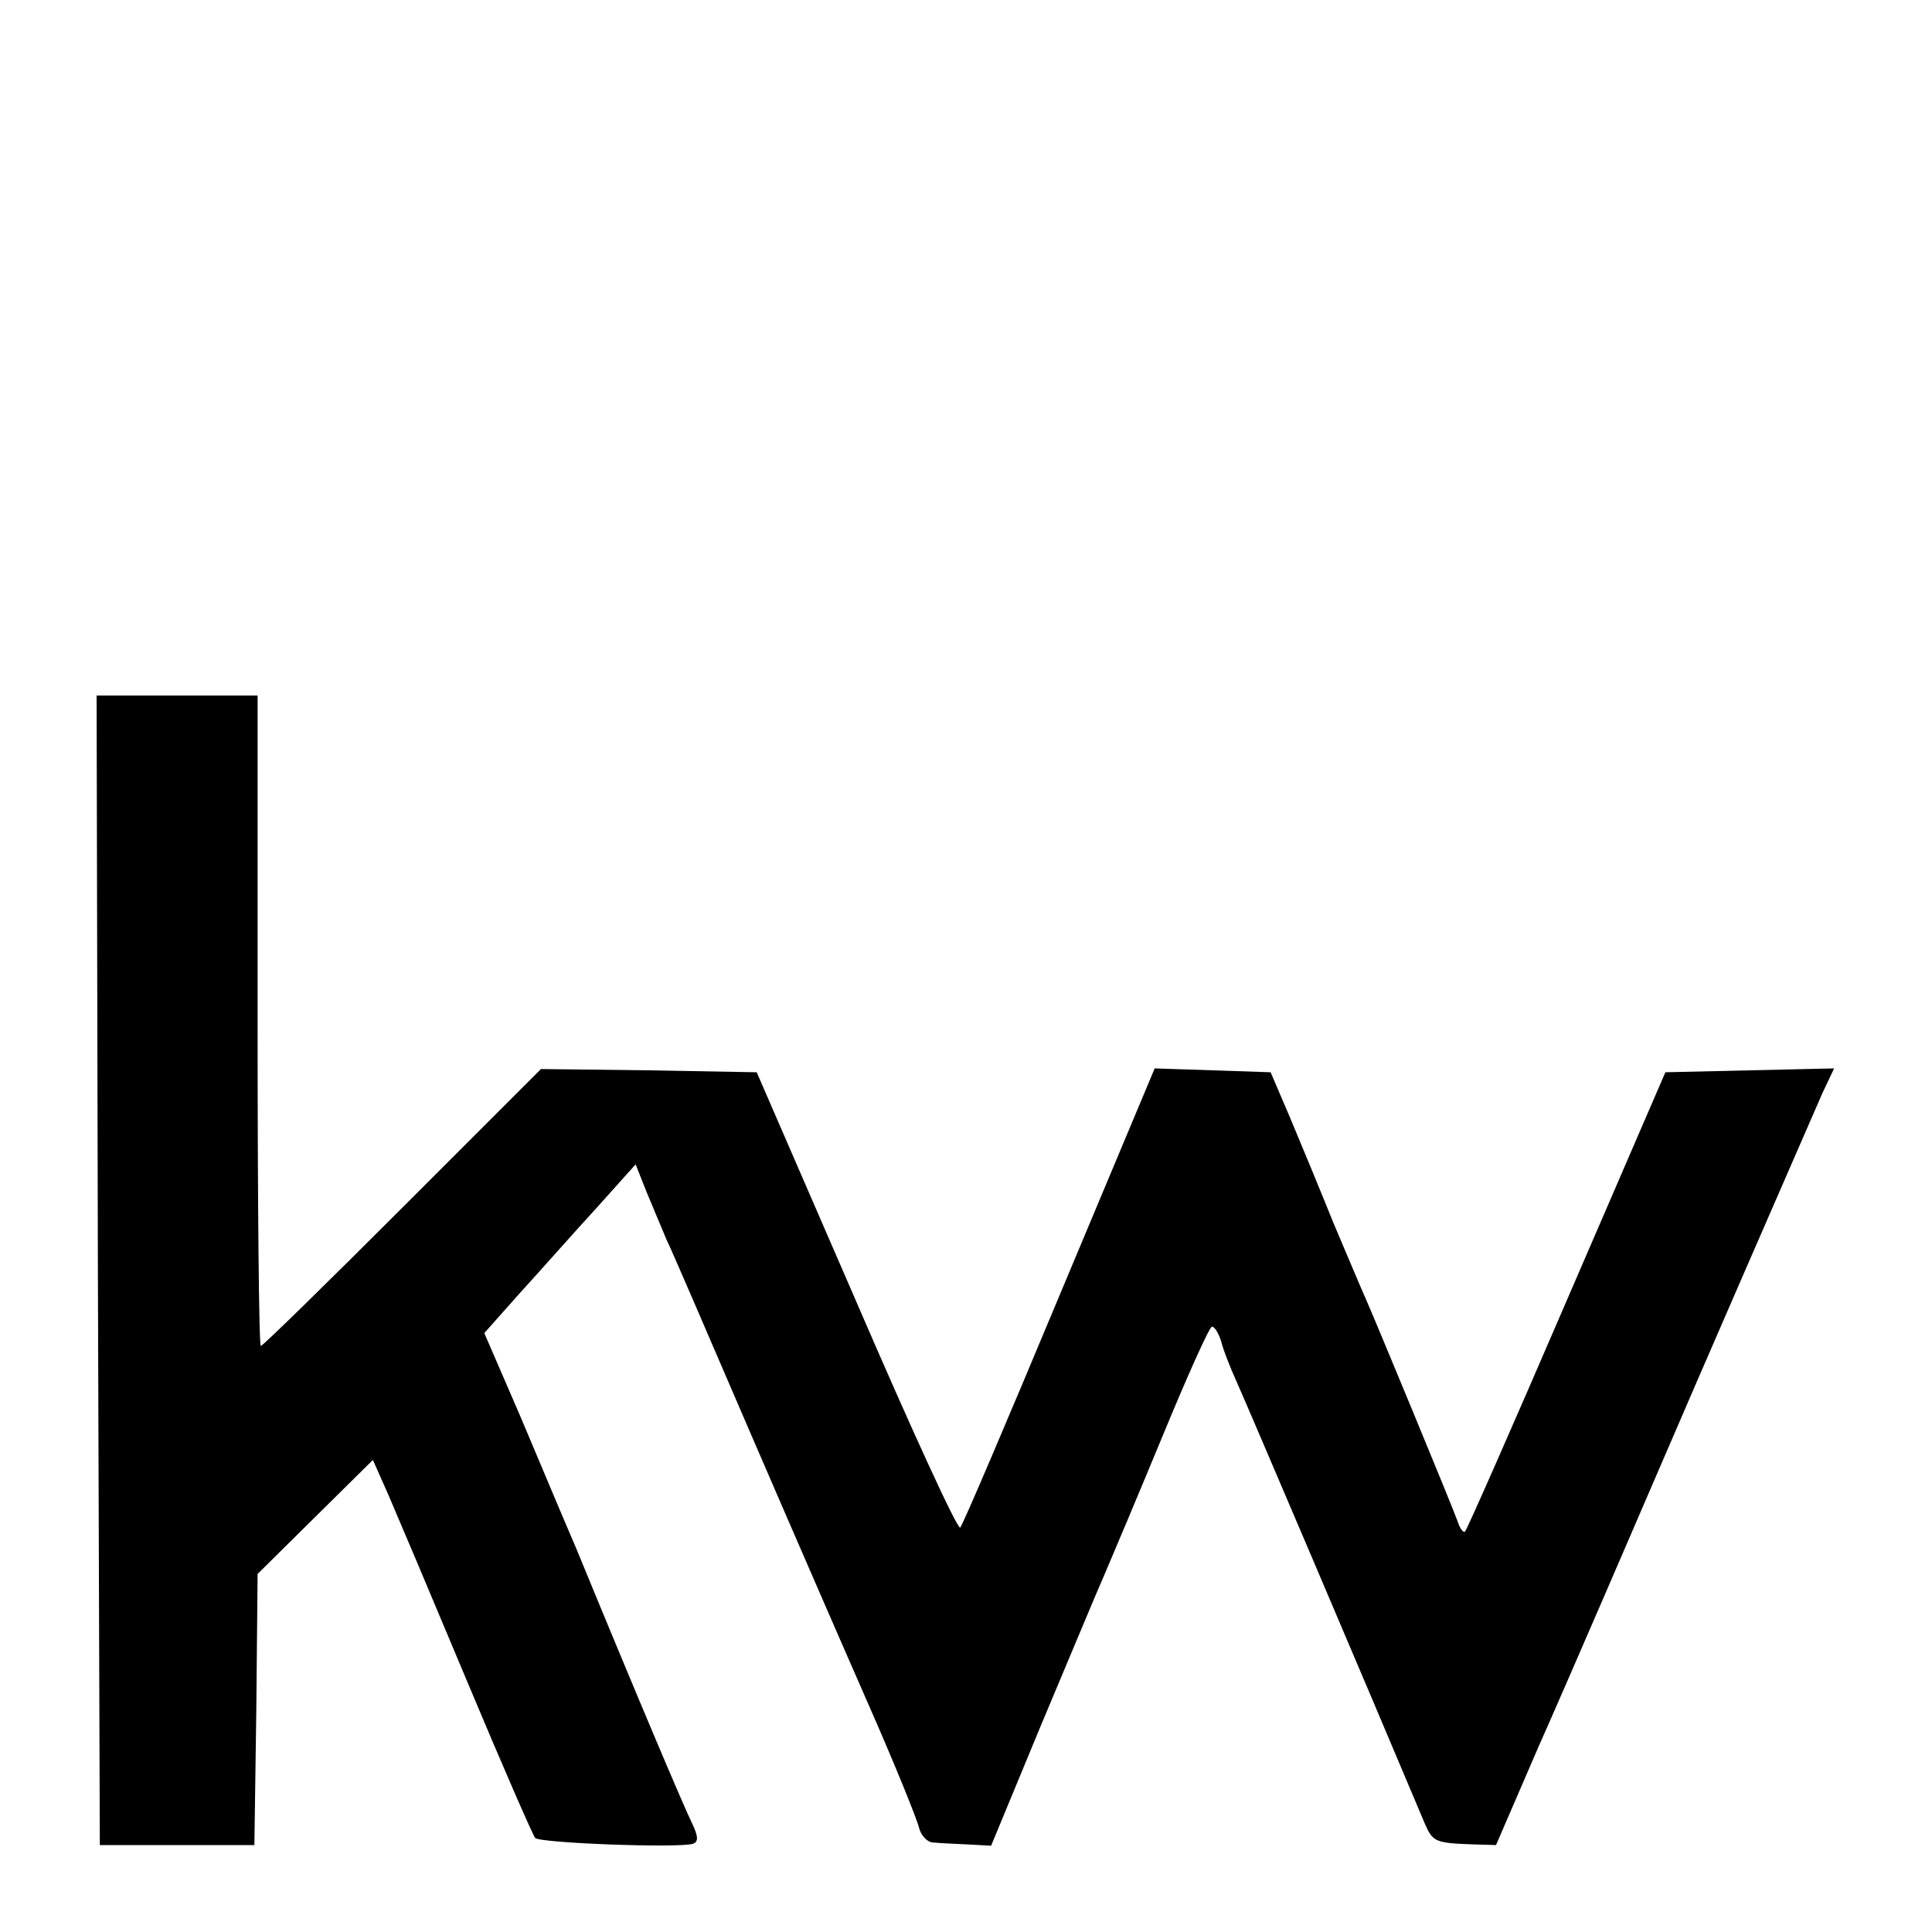 <?xml version="1.0" standalone="no"?>
<!DOCTYPE svg PUBLIC "-//W3C//DTD SVG 20010904//EN"
 "http://www.w3.org/TR/2001/REC-SVG-20010904/DTD/svg10.dtd">
<svg version="1.0" xmlns="http://www.w3.org/2000/svg"
 width="300pt" height="300pt" viewBox="0 0 300 300"
 preserveAspectRatio="xMidYMid meet">
<g transform="translate(0,300) scale(0.1,-0.1)"
fill="#000000" stroke="none">
<path d="M152 1028 l3 -893 120 0 120 0 3 210 2 211 90 89 89 88 24 -54 c13
-30 68 -160 122 -289 54 -129 102 -239 106 -244 8 -8 223 -16 245 -9 9 3 8 12
-1 31 -12 24 -85 196 -180 427 -19 44 -58 137 -88 208 l-55 127 56 63 c32 35
84 94 118 131 l61 68 17 -43 c10 -24 24 -57 31 -74 8 -16 65 -149 128 -295 63
-146 147 -339 187 -430 40 -91 74 -175 77 -188 3 -12 13 -23 22 -23 9 -1 33
-2 53 -3 l37 -2 77 186 c43 102 87 208 99 235 12 28 53 125 91 217 38 92 72
168 76 168 4 0 10 -10 14 -22 3 -13 14 -41 24 -63 14 -31 203 -474 293 -688
12 -27 16 -29 76 -31 l34 -1 67 155 c38 85 148 340 245 565 98 226 186 427
195 448 l18 38 -131 -3 -131 -3 -153 -354 c-84 -195 -155 -356 -158 -359 -2
-3 -8 4 -11 14 -8 23 -131 320 -144 349 -5 11 -27 63 -49 115 -21 52 -52 127
-68 165 l-30 70 -90 3 -90 3 -148 -353 c-81 -194 -150 -356 -154 -360 -4 -4
-76 153 -161 350 l-155 357 -167 3 -168 2 -215 -215 c-118 -118 -217 -215
-220 -215 -3 0 -5 227 -5 505 l0 505 -125 0 -125 0 2 -892z"/>
</g>
</svg>
